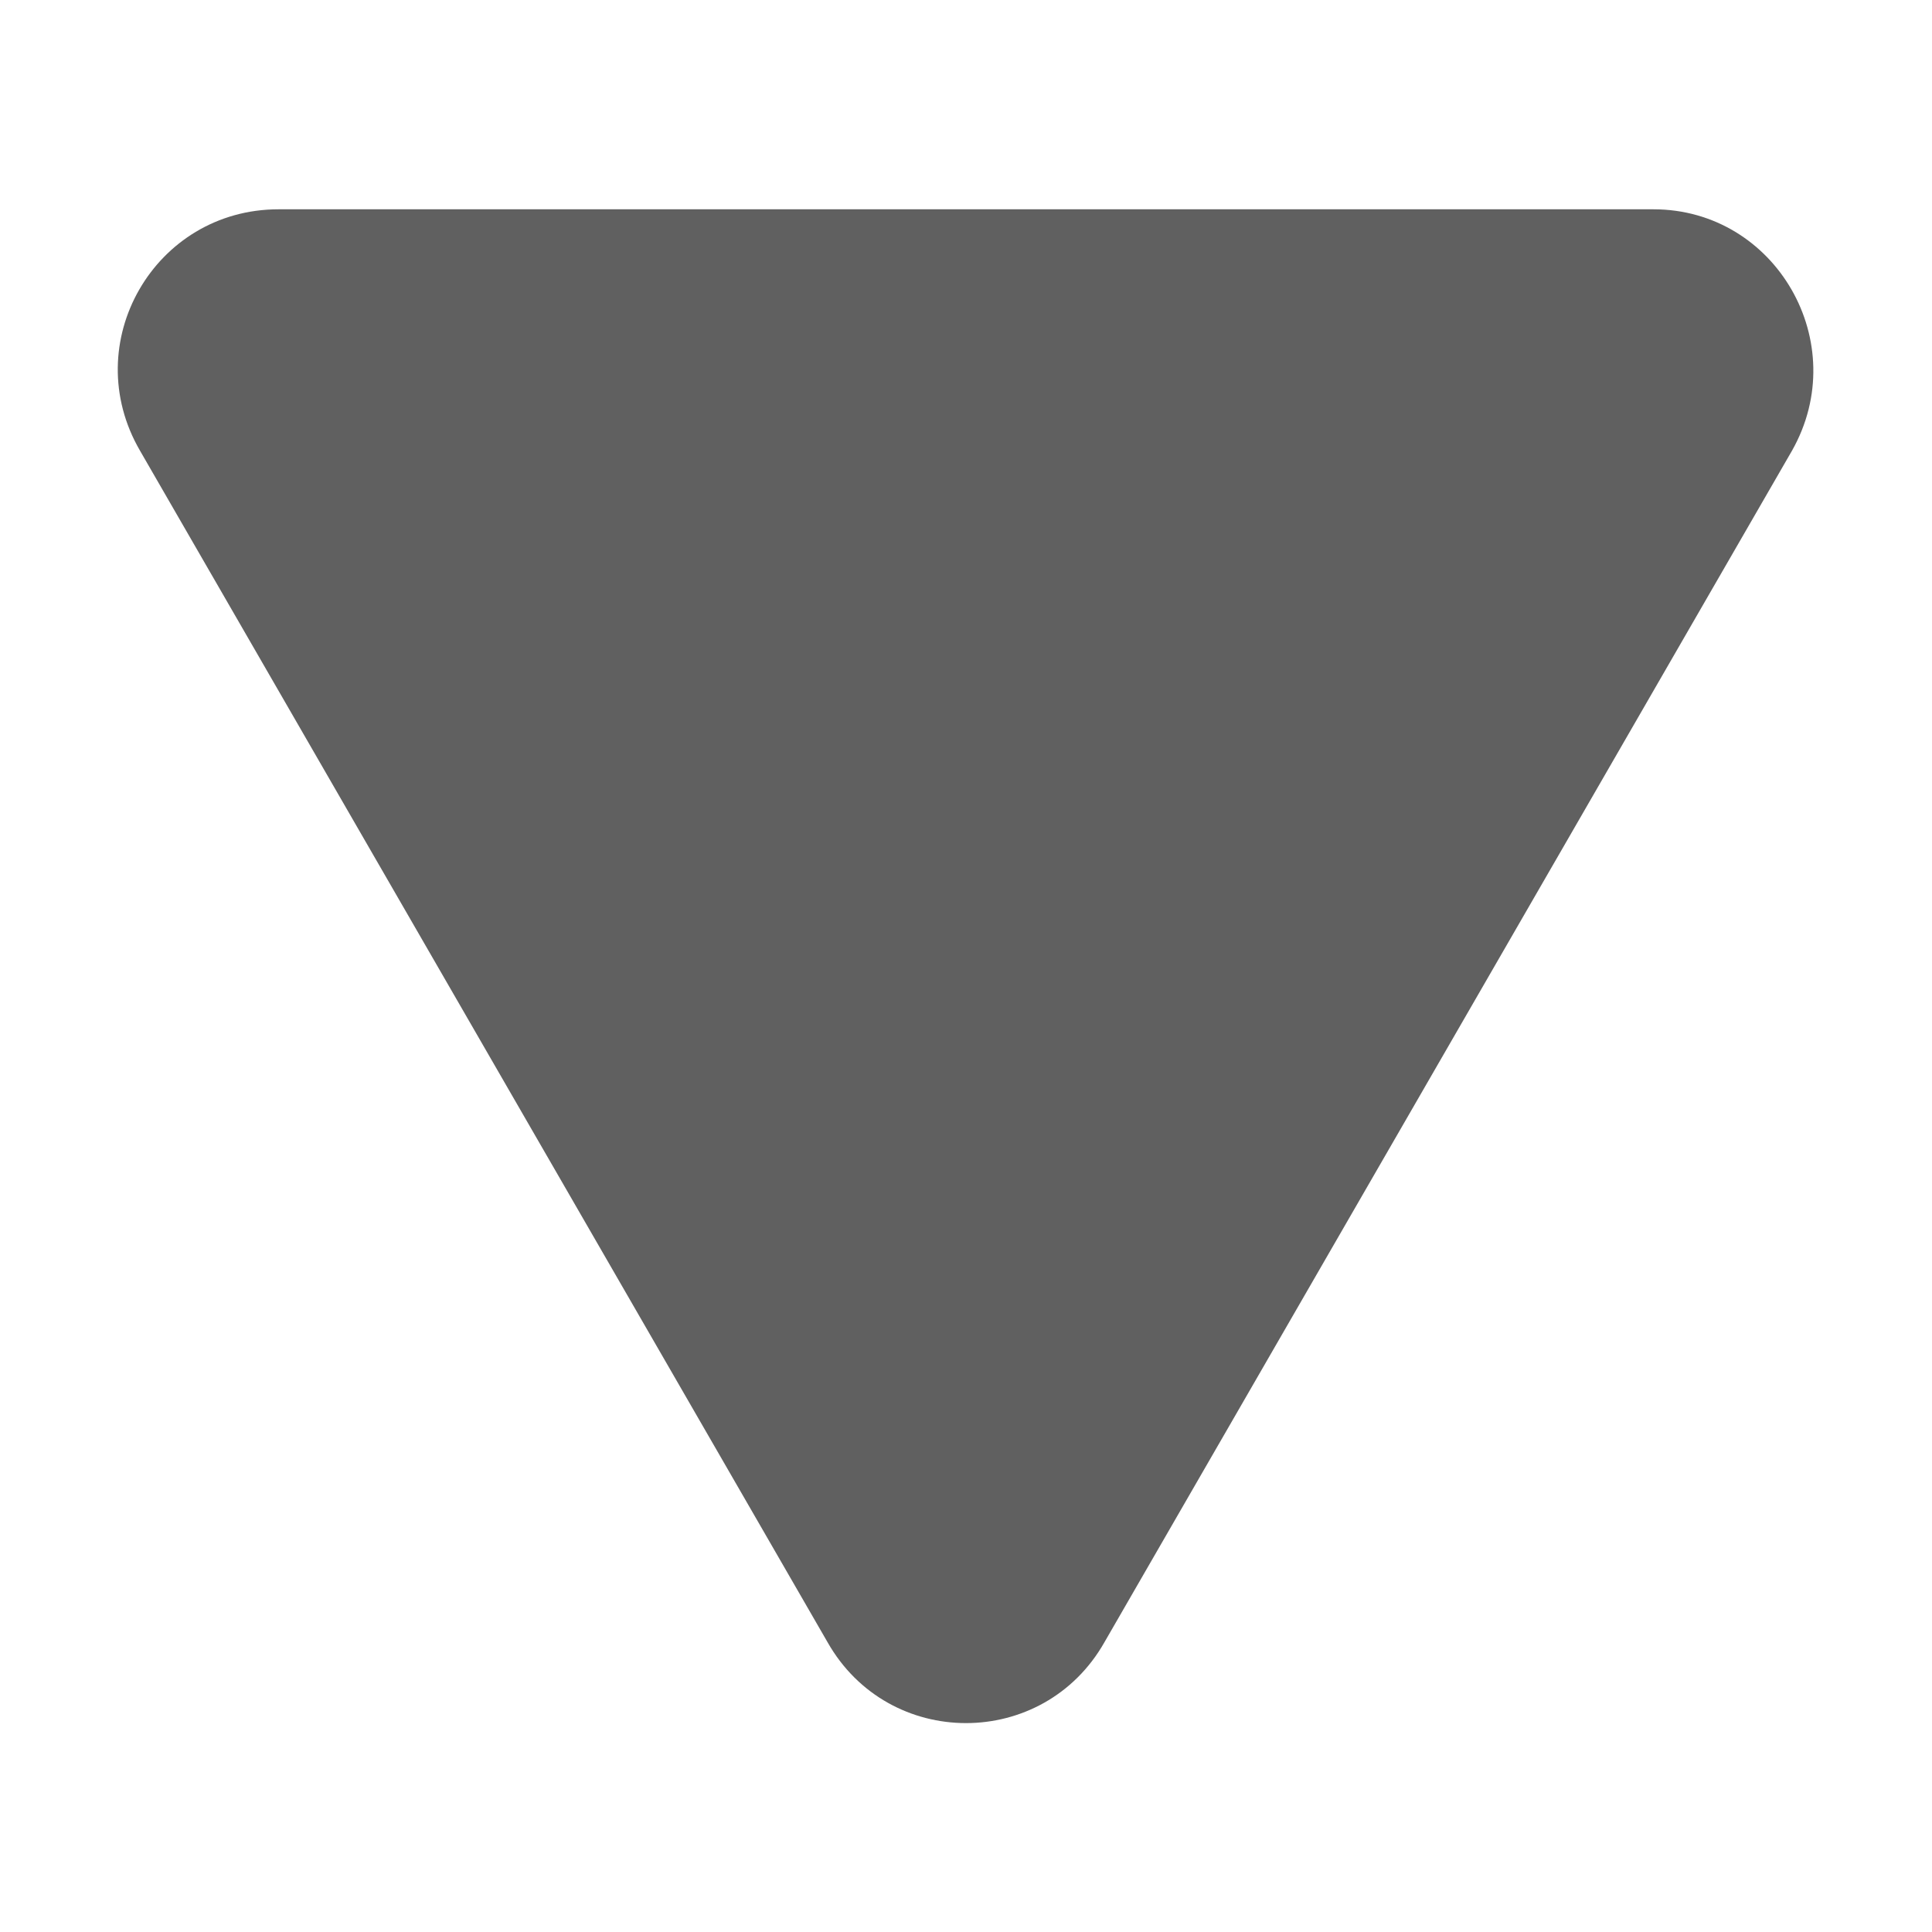 <?xml version="1.0" encoding="utf-8"?>
<!-- Generator: Adobe Illustrator 24.0.1, SVG Export Plug-In . SVG Version: 6.00 Build 0)  -->
<svg version="1.1" id="图层_1" xmlns="http://www.w3.org/2000/svg" xmlns:xlink="http://www.w3.org/1999/xlink" x="0px" y="0px"
	 viewBox="0 0 120 120" style="enable-background:new 0 0 120 120;" xml:space="preserve">
<style type="text/css">
	.st0{fill:#606060;}
</style>
<path class="st0" d="M68.6,102l42.7-74c3.8-6.7-1-15-8.6-15H17.3c-7.7,0-12.5,8.3-8.6,15l42.7,74C55.2,108.7,64.8,108.7,68.6,102z"
	/>
</svg>
